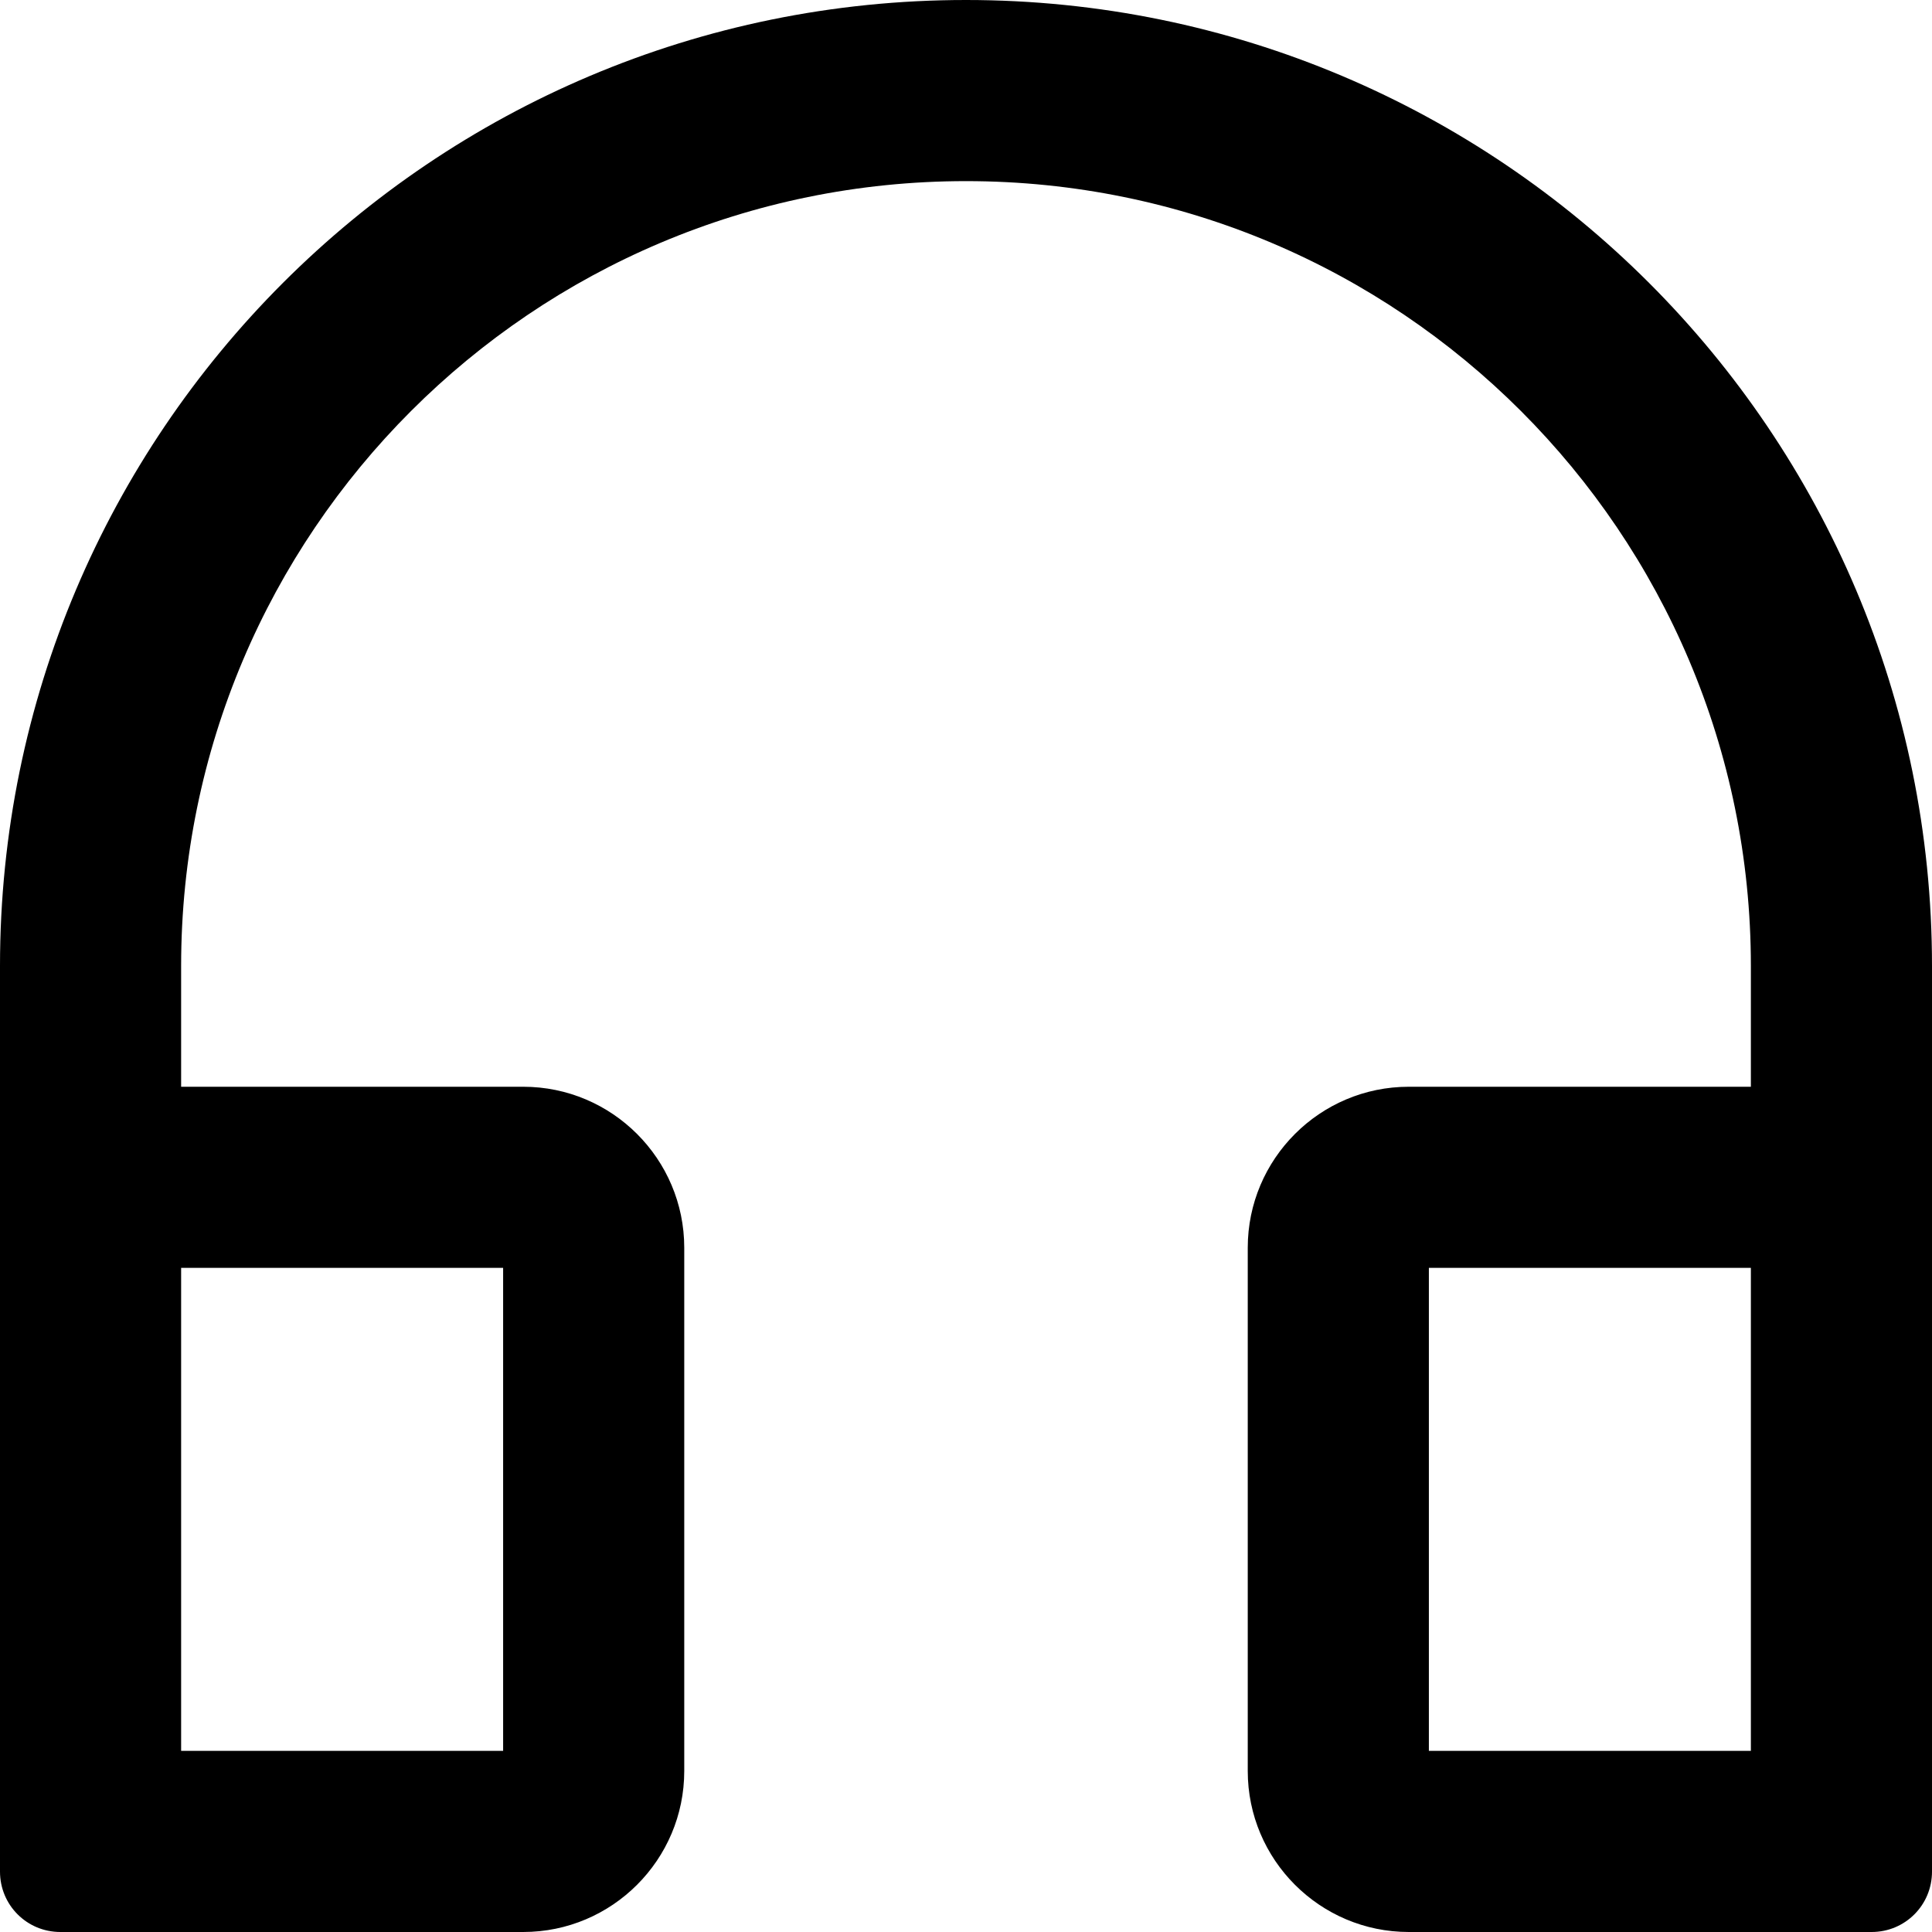﻿<?xml version="1.0" encoding="utf-8"?>
<svg version="1.1" xmlns:xlink="http://www.w3.org/1999/xlink" width="24px" height="24px" xmlns="http://www.w3.org/2000/svg">
  <g transform="matrix(1 0 0 1 -17 -1813 )">
    <path d="M 24 12  C 24 5.372  18.628 0  12 0  C 5.372 0  0 5.372  0 12  L 0 23.25  C 0 23.666  0.334 24  0.75 24  L 6.5 24  C 7.603 24  8.5 23.103  8.5 22  L 8.5 15.5  C 8.5 14.397  7.603 13.5  6.5 13.5  L 2.25 13.5  L 2.25 12  C 2.25 6.616  6.616 2.25  12 2.25  C 17.384 2.25  21.75 6.616  21.75 12  L 21.75 13.5  L 17.5 13.5  C 16.397 13.5  15.5 14.397  15.5 15.5  L 15.5 22  C 15.5 23.103  16.397 24  17.5 24  L 23.25 24  C 23.666 24  24 23.666  24 23.25  L 24 12  Z M 2.25 15.75  L 6.25 15.75  L 6.25 21.75  L 2.25 21.75  L 2.25 15.75  Z M 21.75 15.75  L 21.75 21.75  L 17.75 21.75  L 17.75 15.75  L 21.75 15.75  Z " fill-rule="nonzero" fill="#000000" stroke="none" transform="matrix(1 0 0 1 17 1813 )" />
  </g>
</svg>